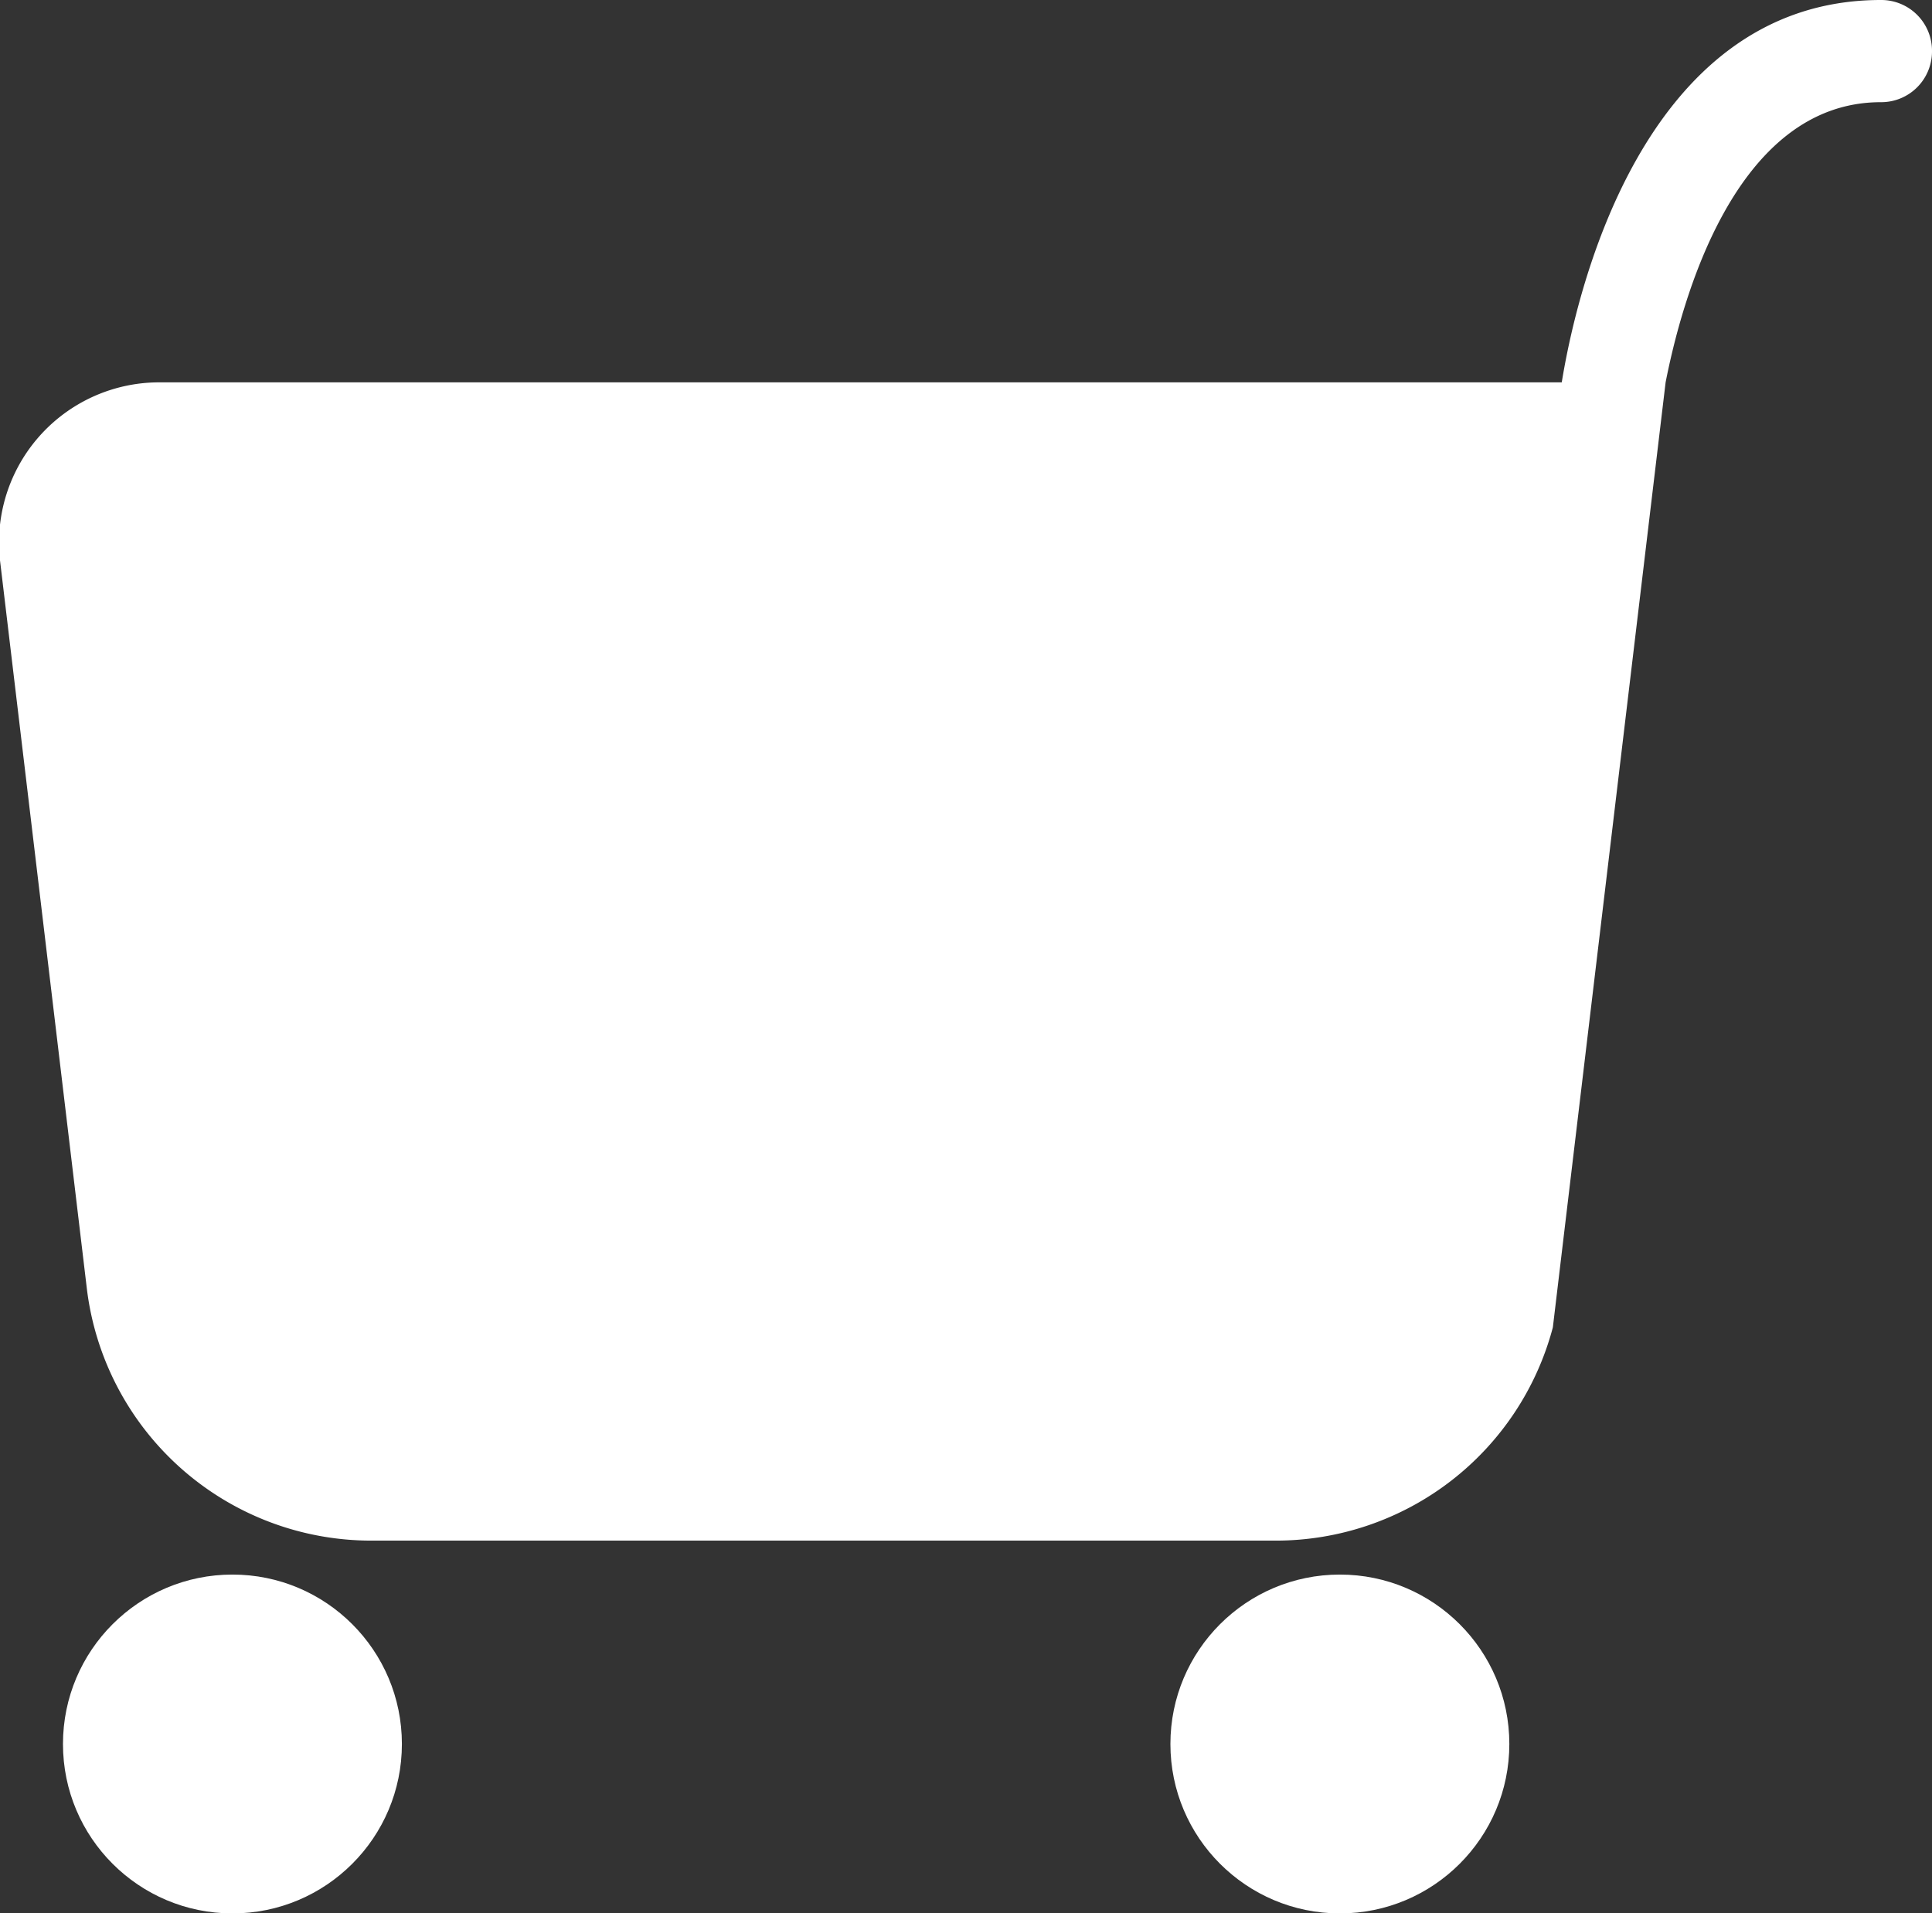<svg xmlns="http://www.w3.org/2000/svg" viewBox="0 0 58.6 58.04"><rect x="0" y="0" width="58.6" height="58.04" fill="#333333" stroke="none"/><defs><style>.cls-1{fill:#fff;}</style></defs><title>Asset 45</title><g id="Layer_2" data-name="Layer 2"><g id="Layer_1-2" data-name="Layer 1"><circle class="cls-1" cx="7.05" cy="52.91" r="5.14"/><circle class="cls-1" cx="40.64" cy="52.91" r="5.14"/><path class="cls-1" d="M58.6,1.55A1.54,1.54,0,0,1,57.05,3.1c-4.46,0-6.06,6.11-6.53,8.5h0L47.1,40.27a8.69,8.69,0,0,1-8.4,6.47H11.26a8.69,8.69,0,0,1-8.63-7.68L0,17A4.86,4.86,0,0,1,4.85,11.6H47.37C47.76,9.19,49.71,0,57.05,0A1.54,1.54,0,0,1,58.6,1.55Z"/></g></g></svg>